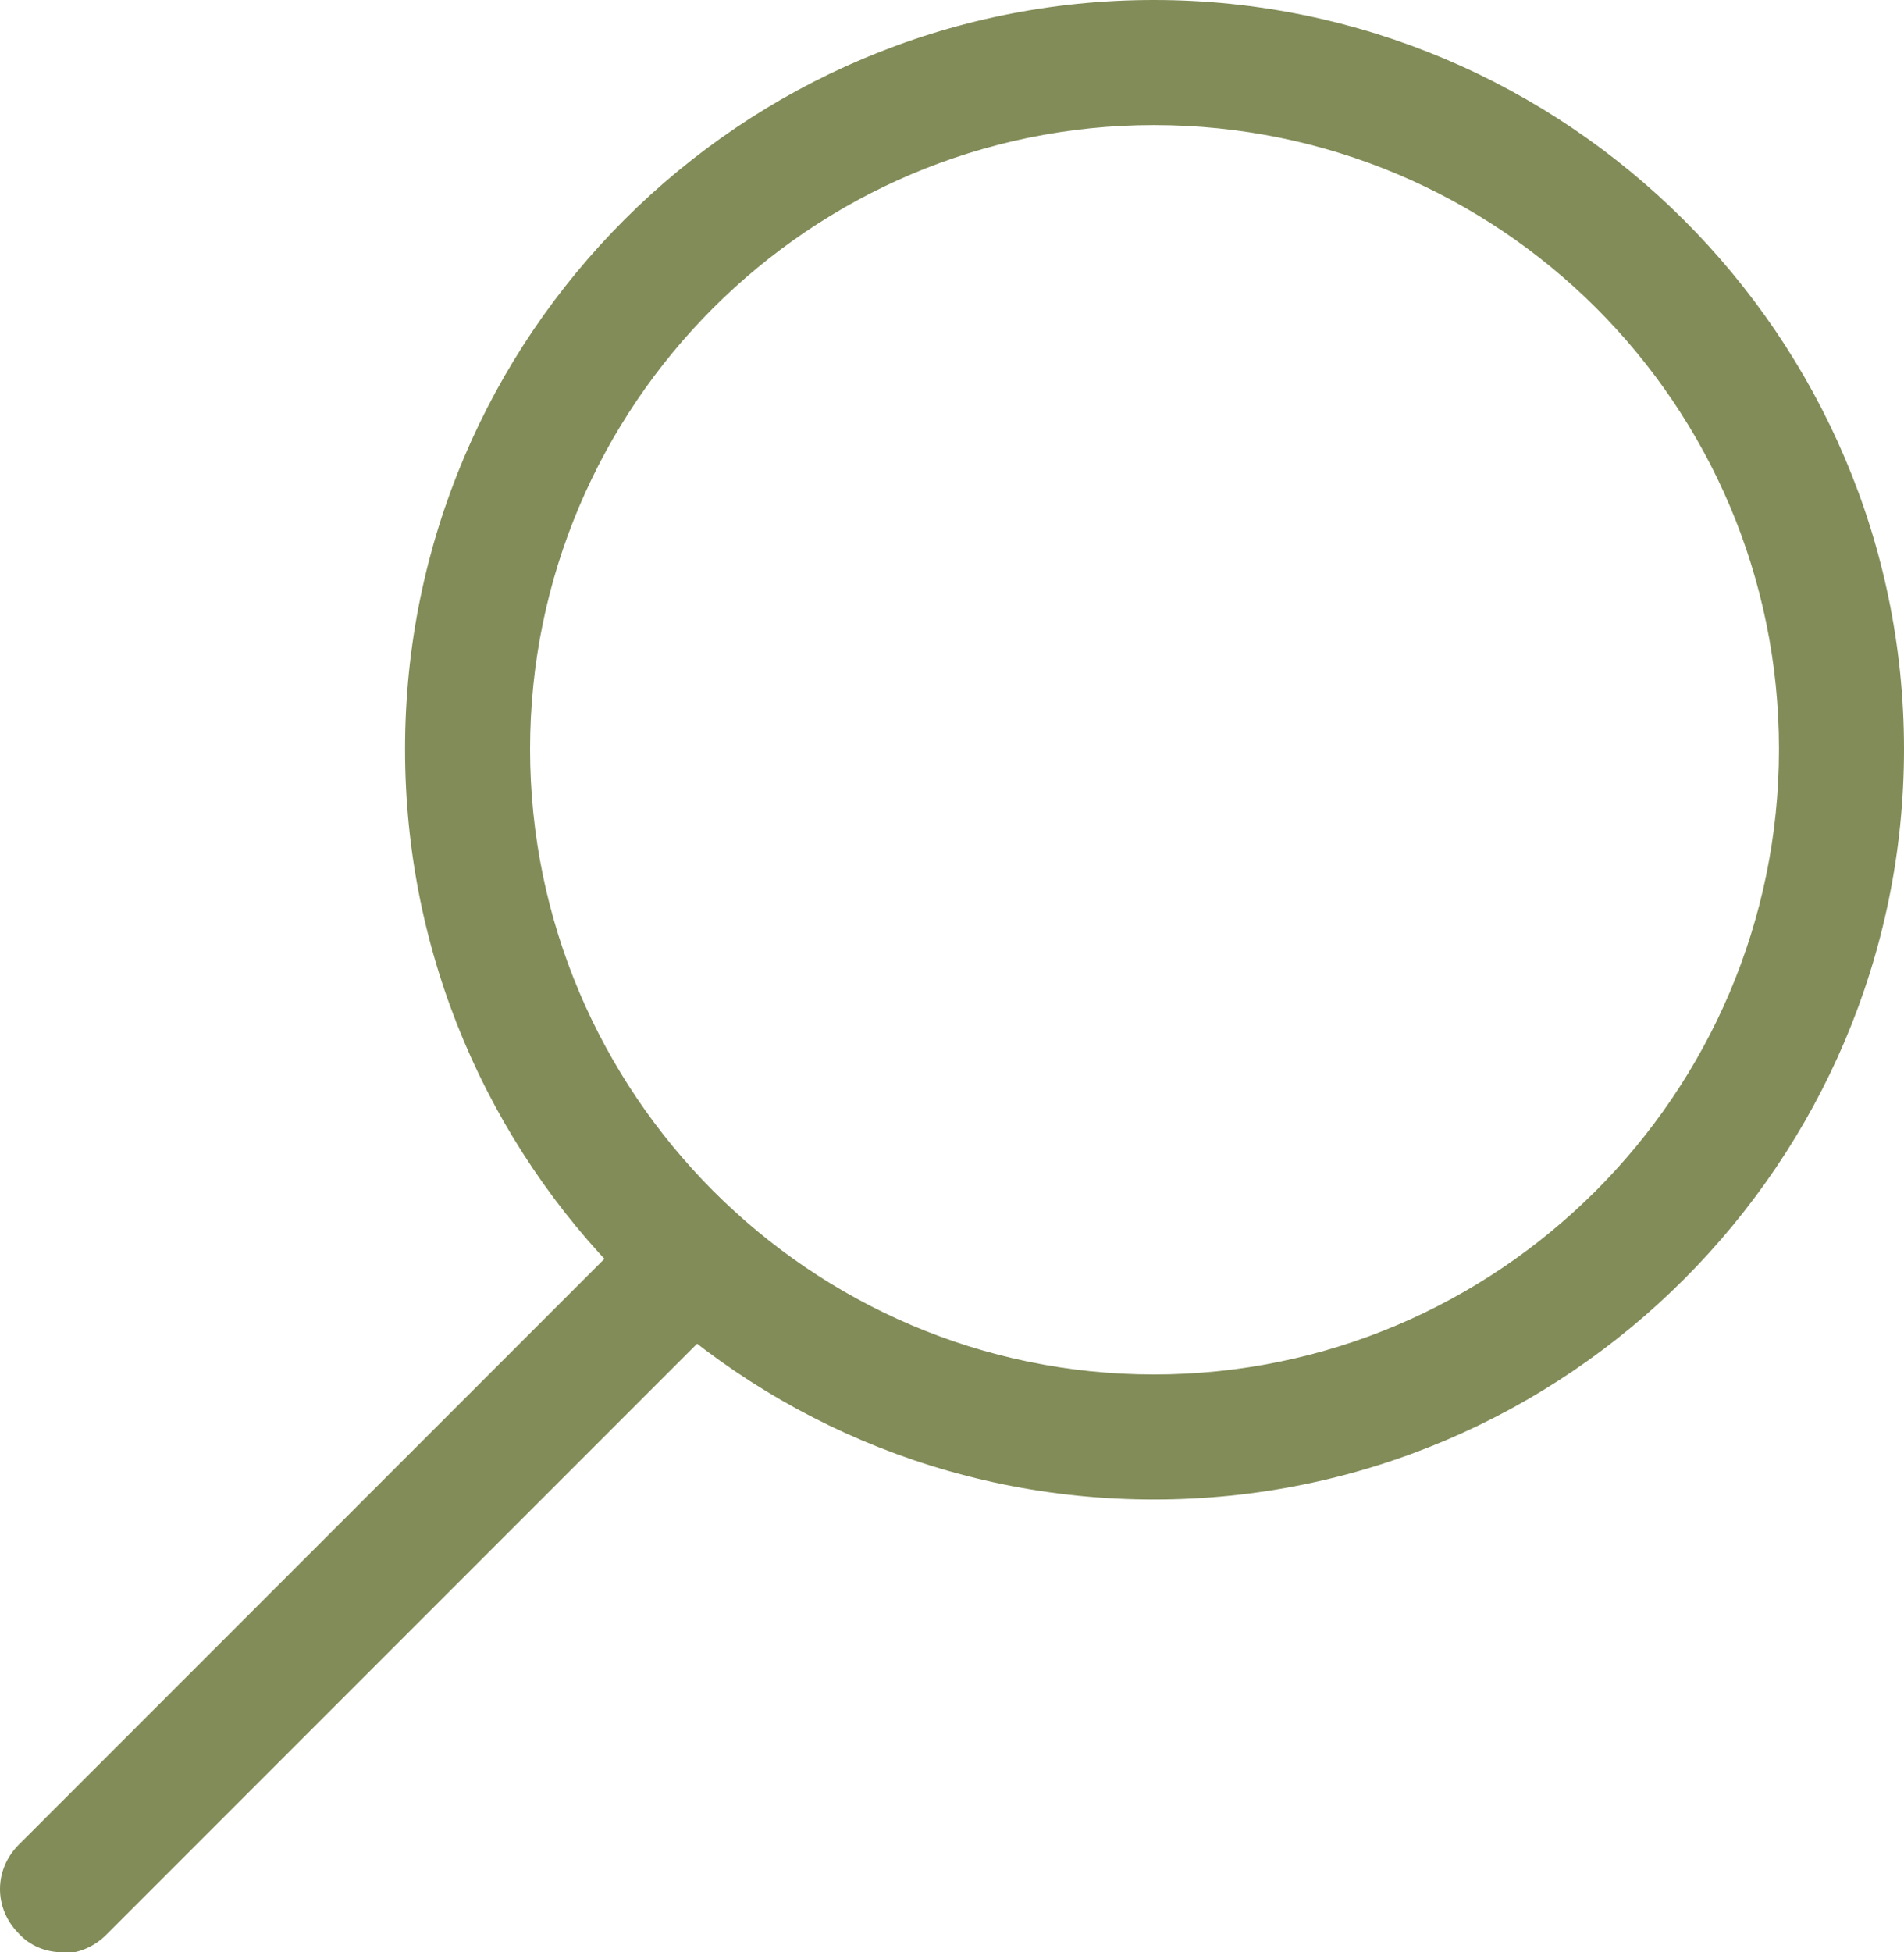 <?xml version="1.0" encoding="UTF-8"?>
<svg id="Calque_1" data-name="Calque 1" xmlns="http://www.w3.org/2000/svg" viewBox="0 0 15.23 15.61">
  <defs>
    <style>
      .cls-1 {
        fill: #818c58;
        stroke-width: 0px;
      }
    </style>
  </defs>
  <path class="cls-1" d="M9.23,11.99c-3.31,0-5.99-2.69-5.99-6S5.93,0,9.23,0s6,2.69,6,5.99-2.69,6-6,6ZM9.23,1c-2.75,0-4.99,2.24-4.99,4.99s2.24,5,4.99,5,5-2.24,5-5S11.99,1,9.23,1Z"/>
  <path class="cls-1" d="M.5,15.61c-.13,0-.26-.05-.35-.15-.2-.2-.2-.51,0-.71l5.04-5.04c.2-.2.51-.2.71,0s.2.51,0,.71L.85,15.47c-.1.1-.23.15-.35.15Z"/>
</svg>